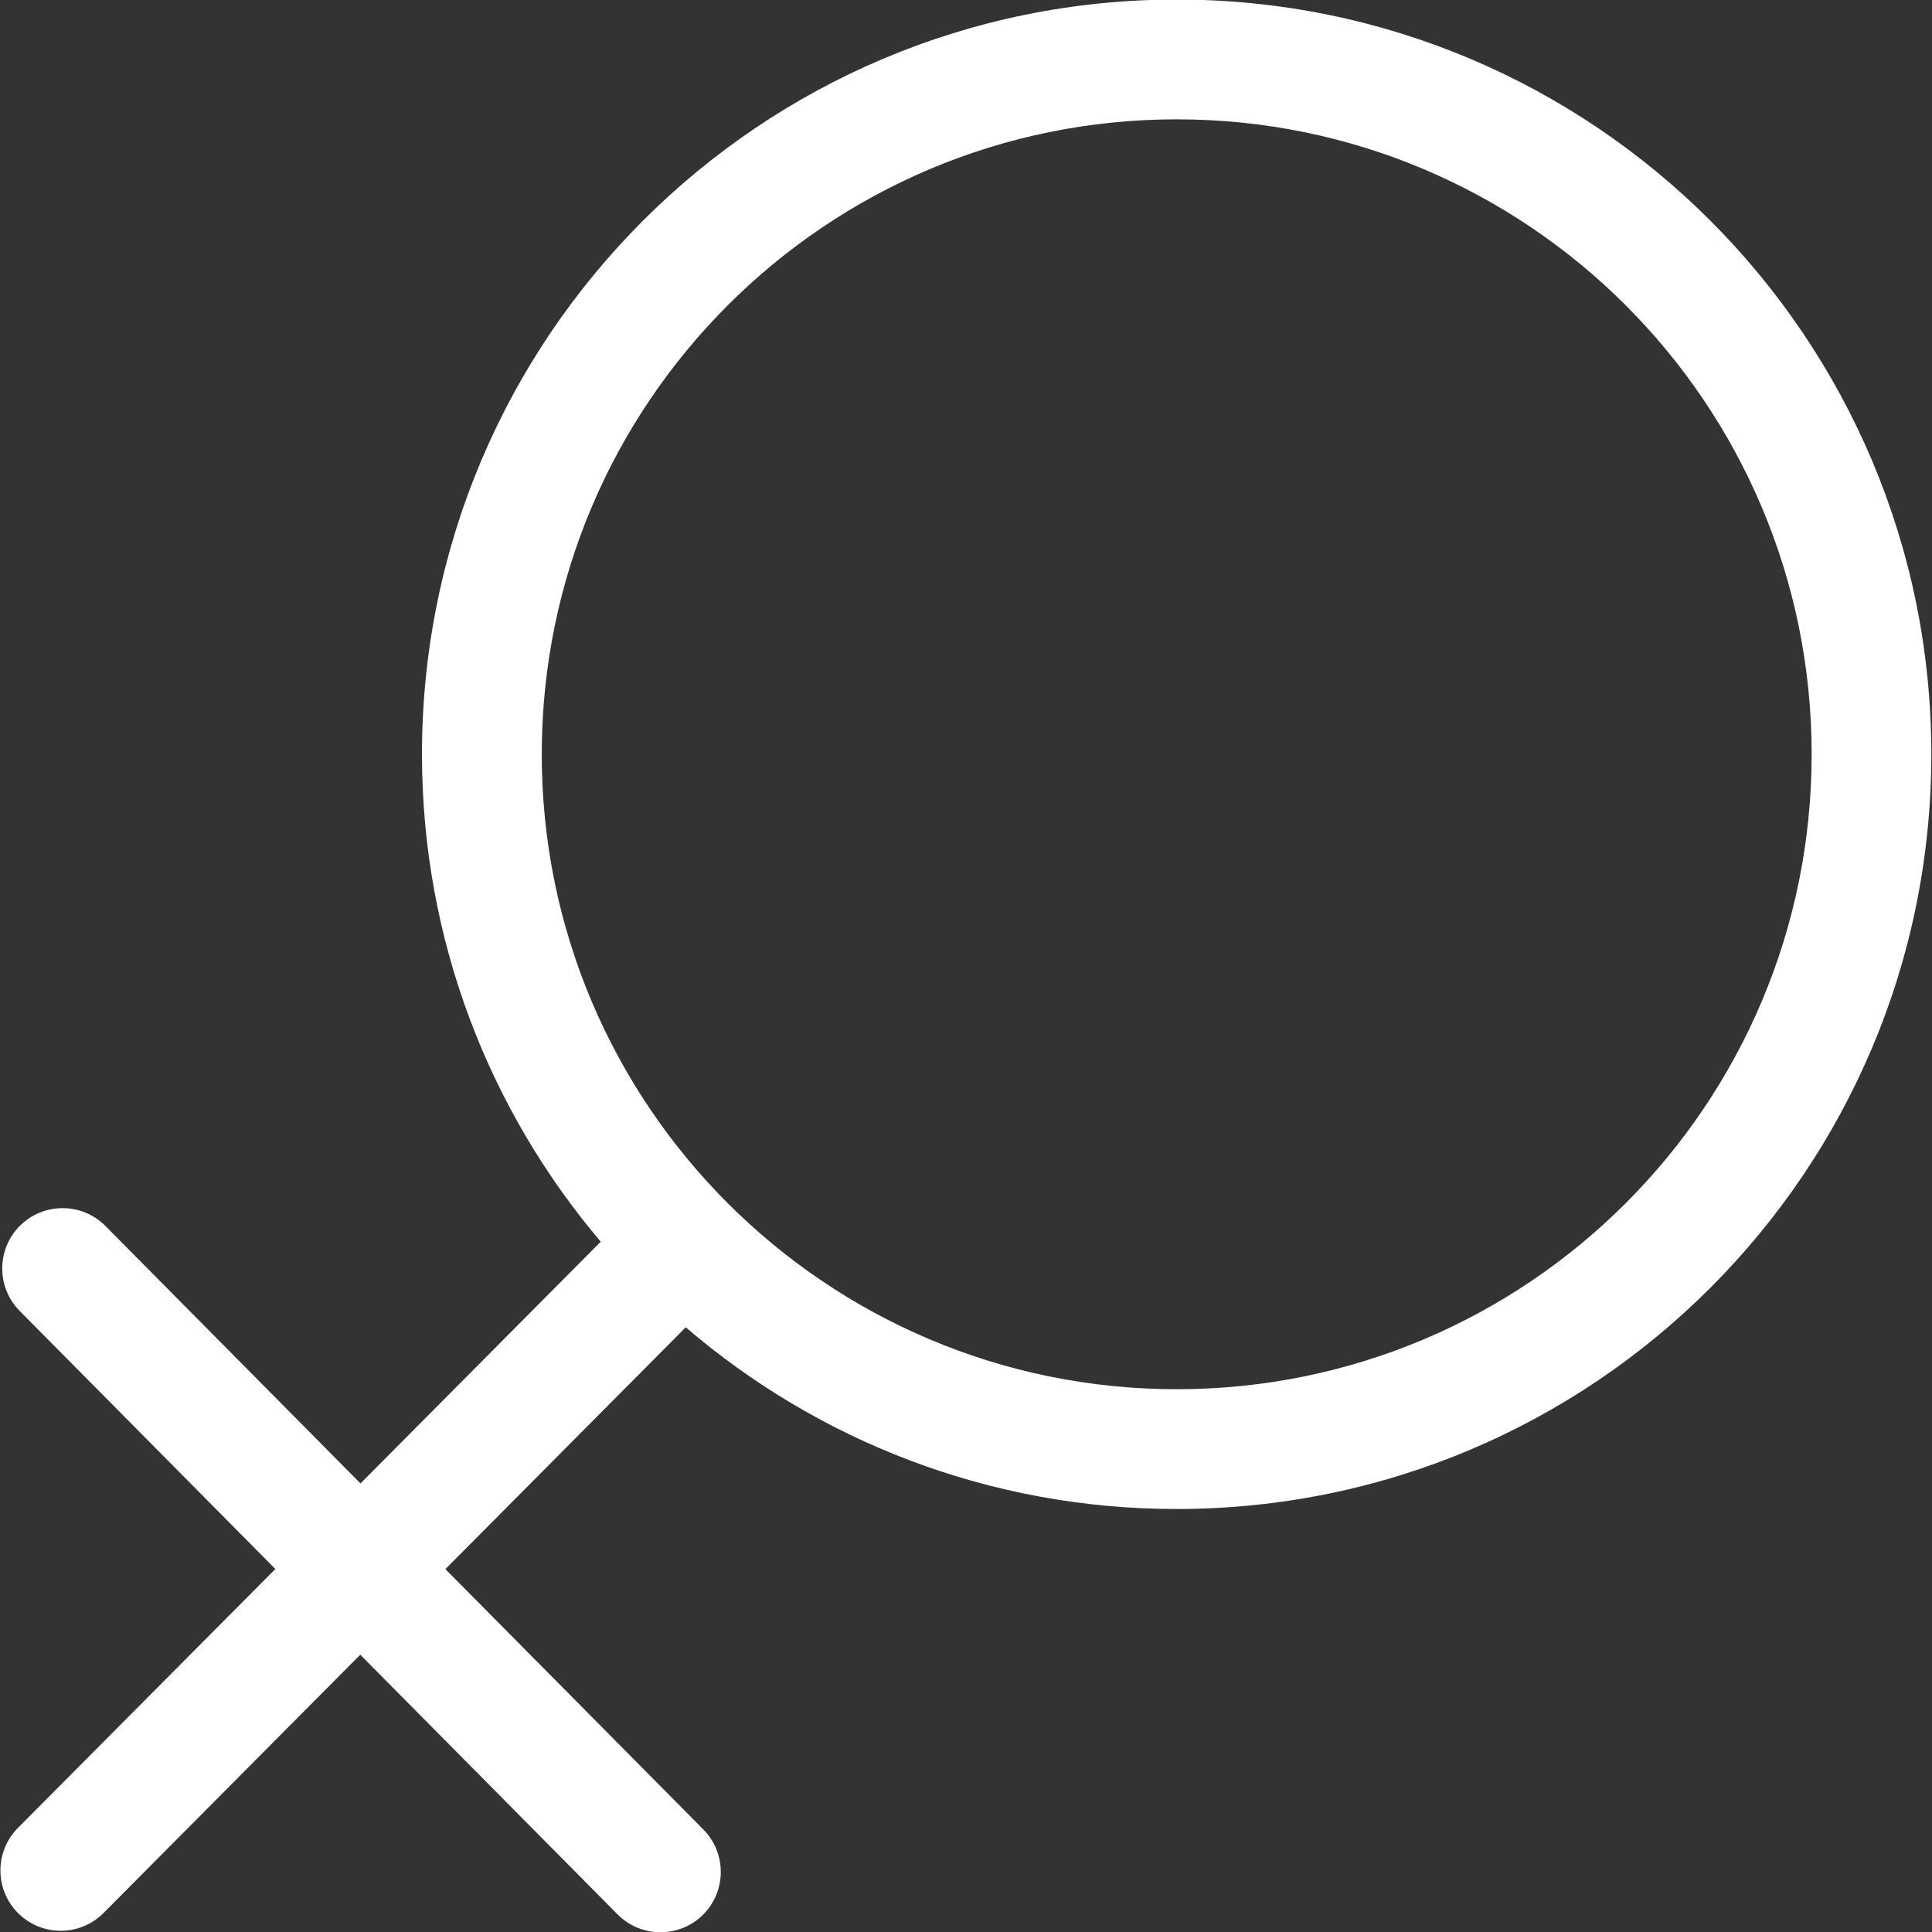 <!-- Generated by IcoMoon.io -->
<svg version="1.1" xmlns="http://www.w3.org/2000/svg" width="17" height="17" viewBox="0 0 17 17">
<rect x="0" y="0" width="17" height="17" fill="#333333" stroke="none"/>
<title>symbol-female</title>
<path fill="#fff" d="M10.354-0.004c-3.667 0-6.641 2.973-6.641 6.641 0 1.635 0.592 3.132 1.573 4.289l-2.114 2.127-2.246-2.267c-0.207-0.207-0.544-0.207-0.751 0s-0.207 0.544 0 0.751l2.248 2.269-2.264 2.277c-0.207 0.207-0.207 0.544 0 0.751s0.544 0.207 0.751 0l2.26-2.274 2.266 2.287c0.207 0.207 0.544 0.207 0.751 0s0.207-0.544 0-0.751l-2.268-2.289 2.115-2.128c1.161 0.996 2.669 1.599 4.319 1.599 3.667 0 6.641-2.973 6.641-6.641s-2.973-6.641-6.64-6.641zM10.354 12.224c-3.085 0-5.587-2.502-5.587-5.587s2.501-5.587 5.587-5.587 5.587 2.501 5.587 5.587c0 3.085-2.501 5.587-5.587 5.587z"></path>
</svg>

